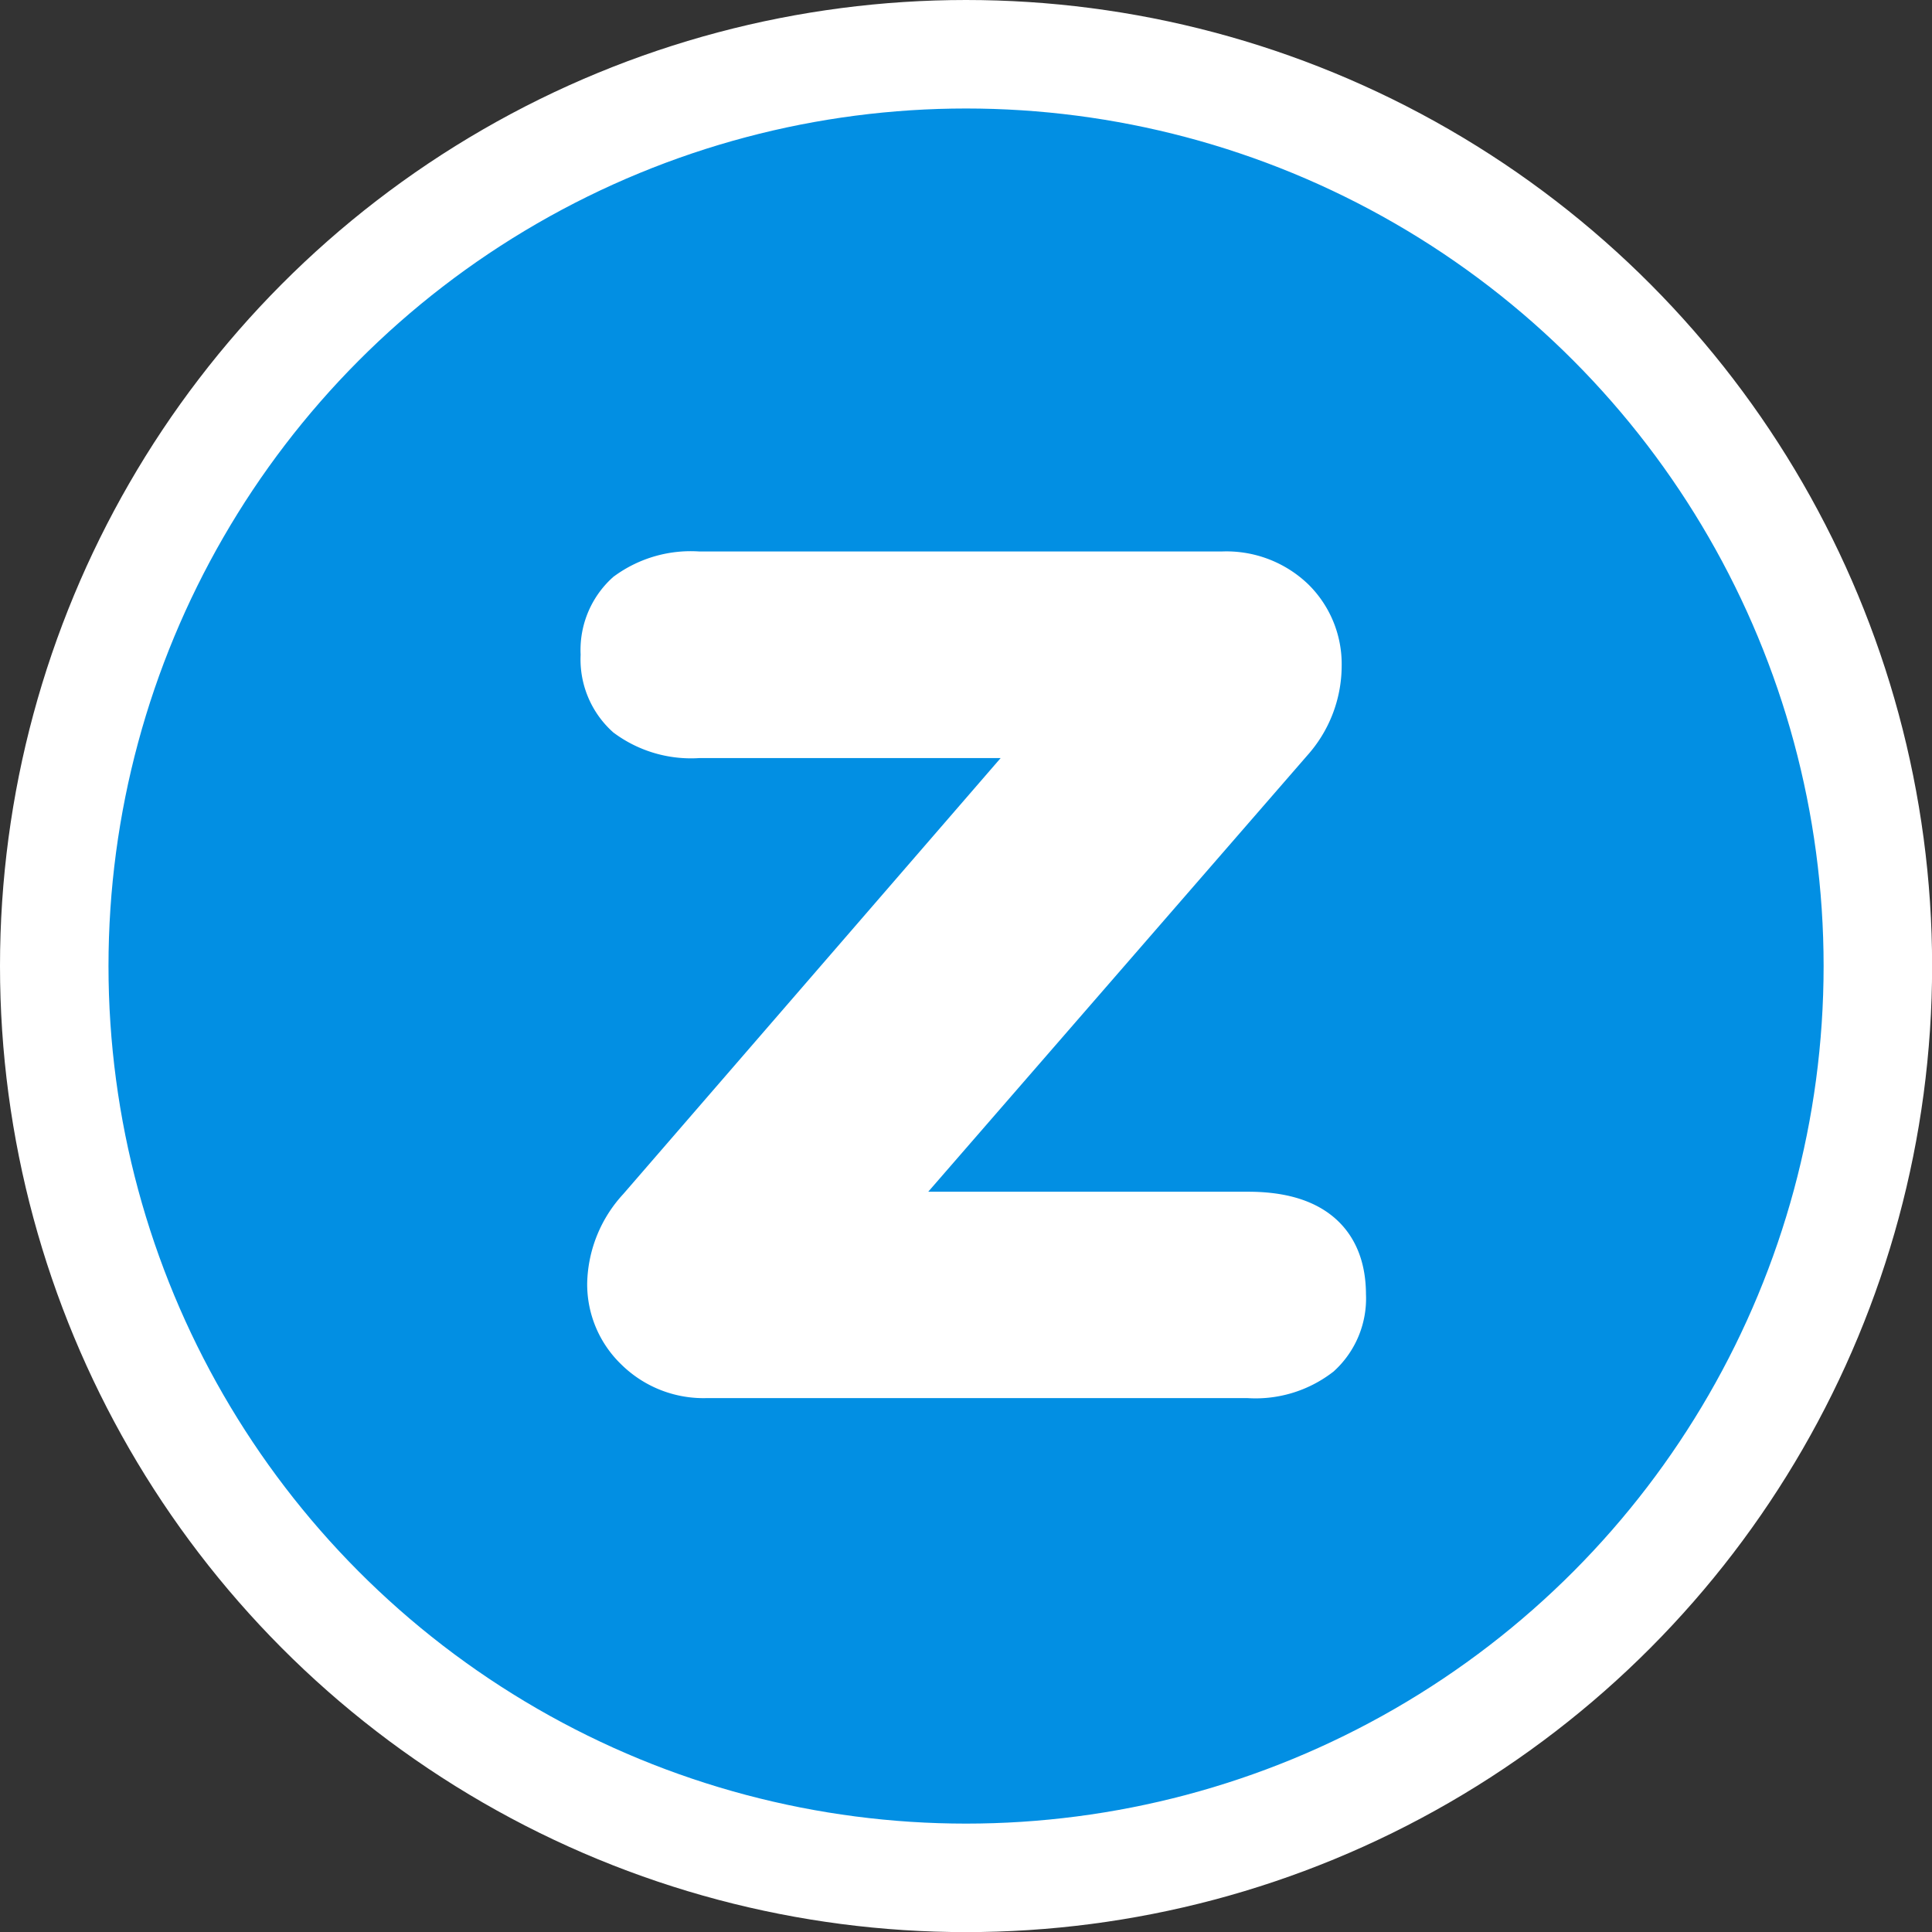 <svg xmlns="http://www.w3.org/2000/svg" width="17.807" height="17.807" viewBox="0 0 17.807 17.807">
  <rect x="0" y="0" width="17.807" height="17.807" fill="#333333" stroke="none"/>
  <g id="Group_2124" data-name="Group 2124" transform="translate(0.5 0.5)">
    <ellipse id="Ellipse_272" data-name="Ellipse 272" cx="8.404" cy="8.404" rx="8.404" ry="8.404" transform="translate(0 0)" fill="#028fe3" stroke="#fff" stroke-width="1"/>
    <path id="Path_7129" data-name="Path 7129" d="M2.365-1.923q.837,0,.837.7a.656.656,0,0,1-.209.515.917.917,0,0,1-.627.187h-4.99a.829.829,0,0,1-.613-.239.776.776,0,0,1-.239-.568,1,1,0,0,1,.269-.657L.632-6.42H-2.7A.943.943,0,0,1-3.327-6.6a.651.651,0,0,1-.209-.523.651.651,0,0,1,.209-.523A.943.943,0,0,1-2.7-7.824H2.126a.838.838,0,0,1,.62.232.781.781,0,0,1,.232.575.992.992,0,0,1-.254.657L-1.131-1.923Z" transform="translate(8.638 12.657)" fill="#fff" stroke="#fff" stroke-width="0.5"/>
  </g>
</svg>
